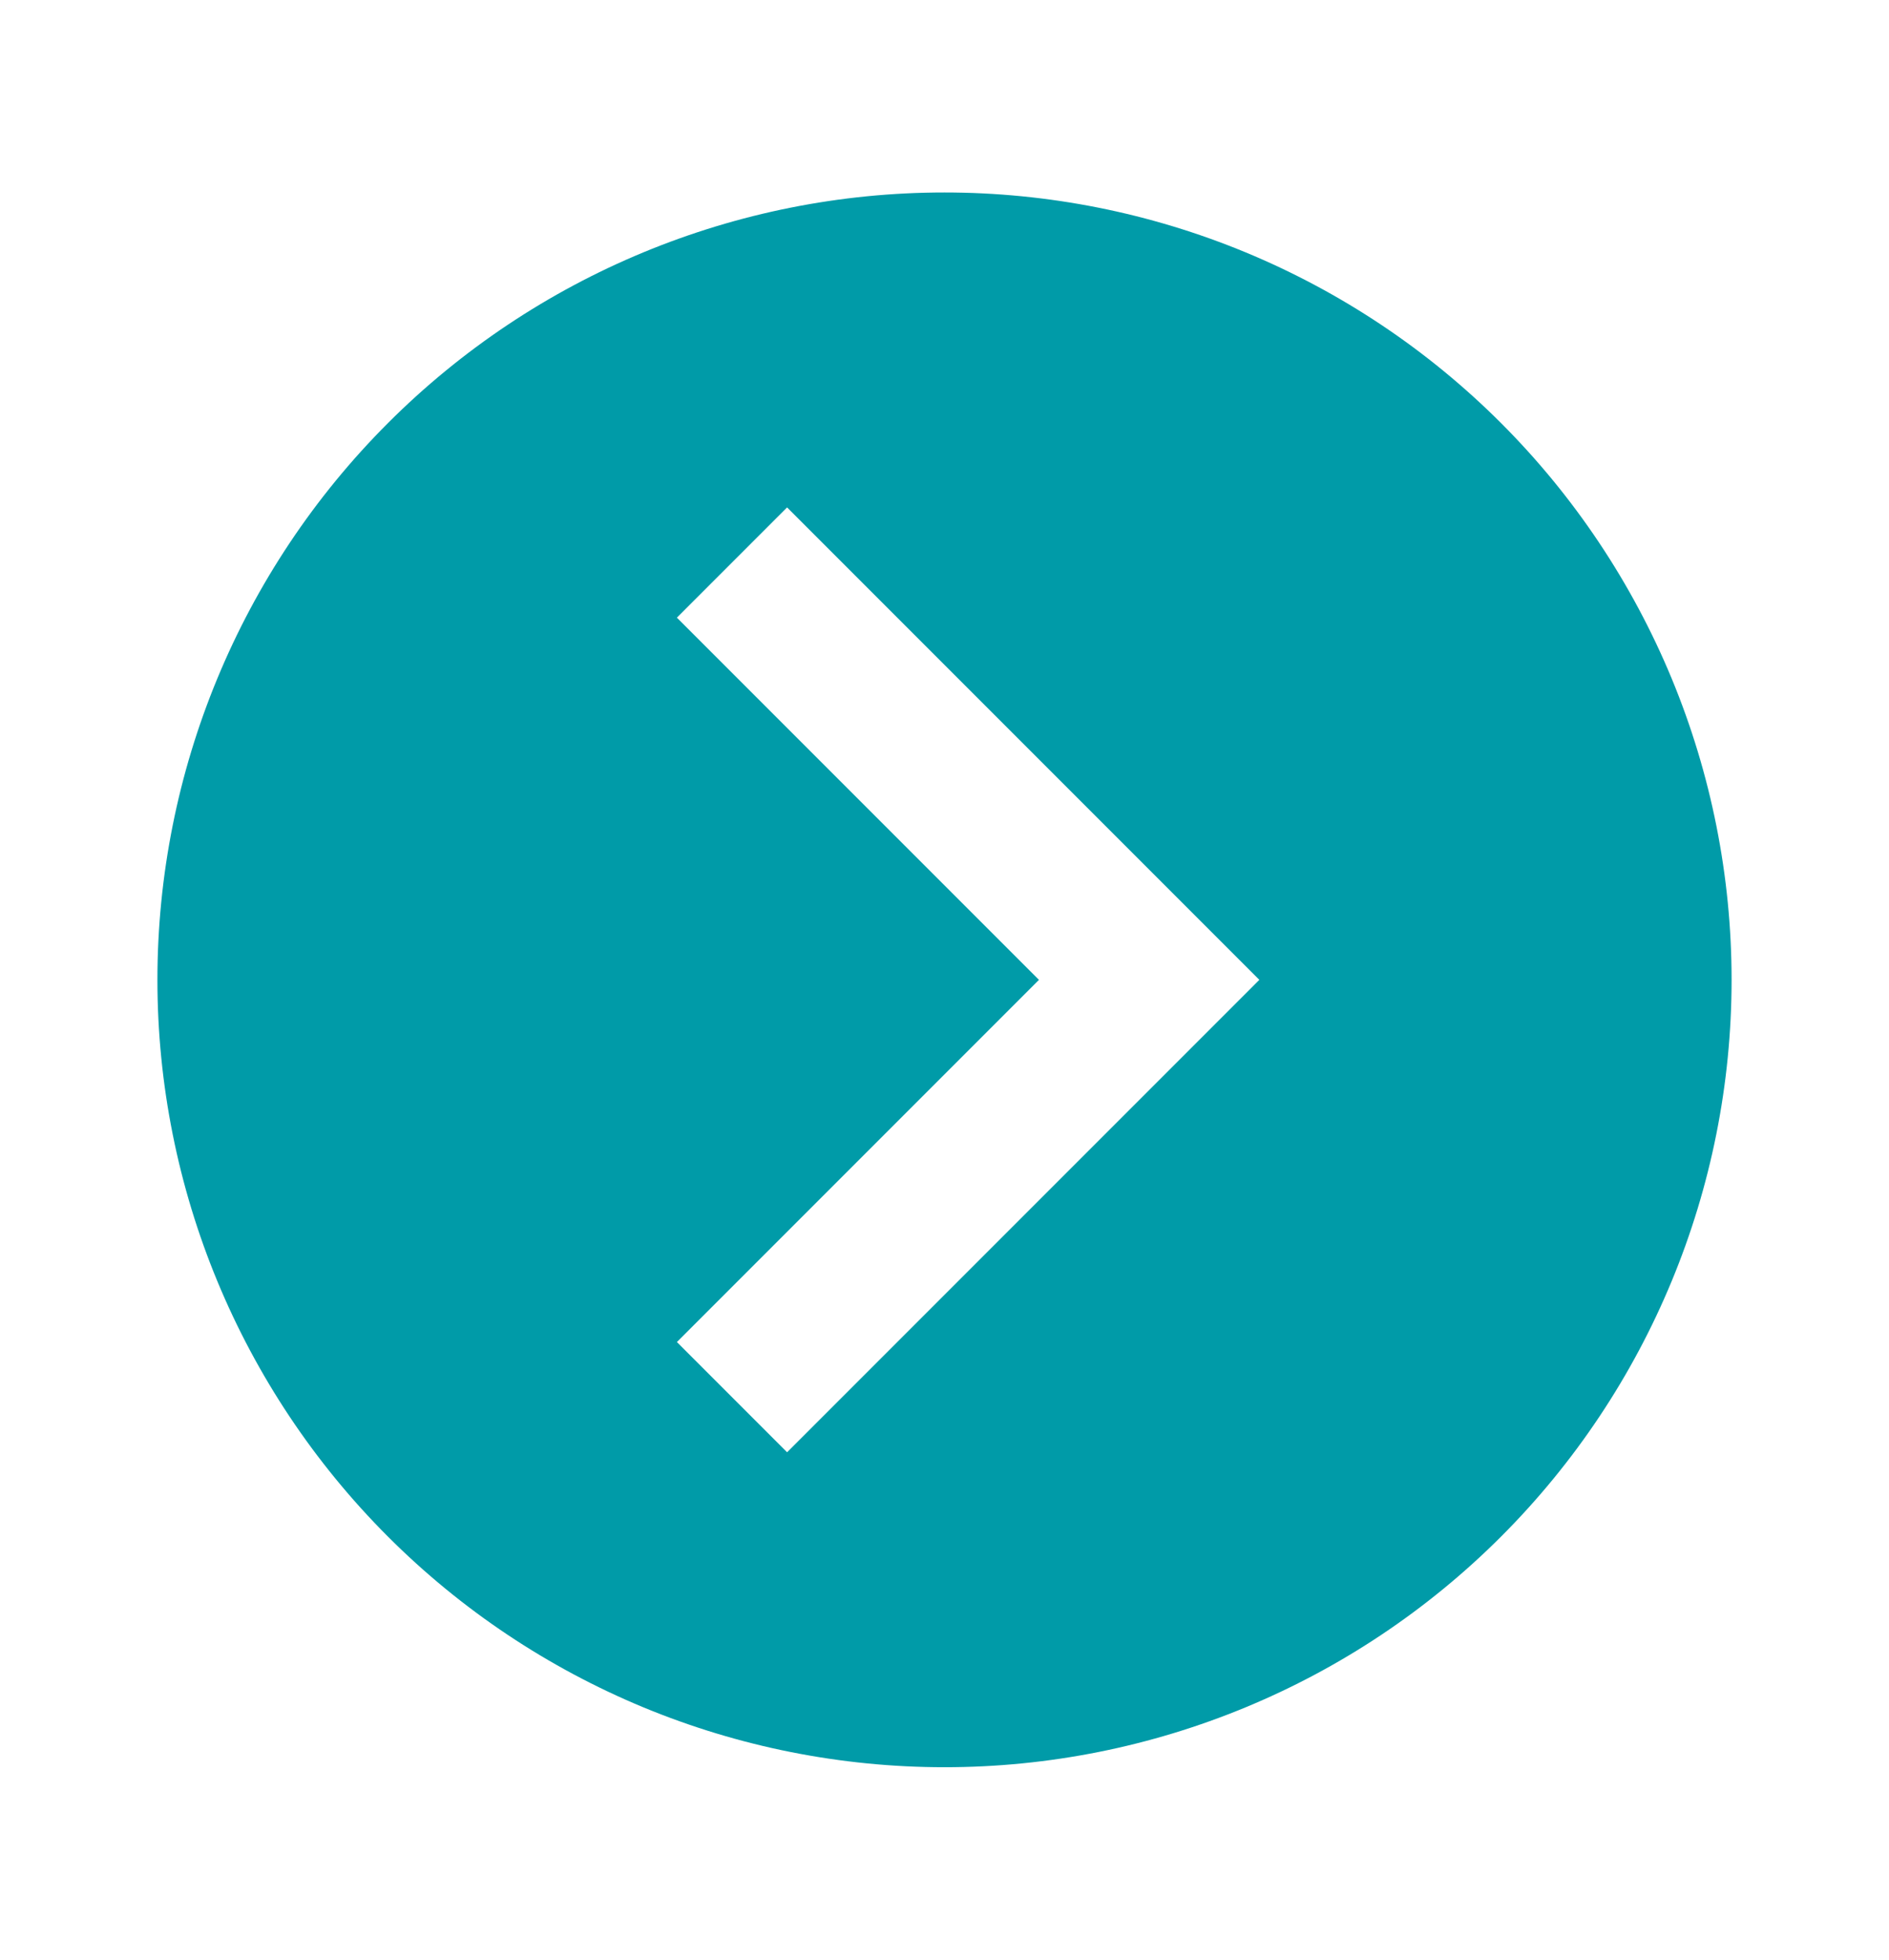 <svg width="27" height="28" viewBox="0 0 27 28" fill="none" xmlns="http://www.w3.org/2000/svg">
<path d="M24.75 14C24.75 16.984 23.565 19.845 21.455 21.955C19.345 24.065 16.484 25.25 13.5 25.25C12.023 25.25 10.56 24.959 9.195 24.394C7.83 23.828 6.59 23 5.545 21.955C3.435 19.845 2.25 16.984 2.25 14C2.25 11.016 3.435 8.155 5.545 6.045C7.655 3.935 10.516 2.75 13.5 2.75C14.977 2.75 16.44 3.041 17.805 3.606C19.17 4.172 20.41 5 21.455 6.045C22.5 7.09 23.328 8.33 23.894 9.695C24.459 11.06 24.75 12.523 24.75 14ZM11.25 20.75L18 14L11.25 7.25L9.675 8.825L14.85 14L9.675 19.175L11.25 20.75Z" fill="#009BA8"/>
</svg>
